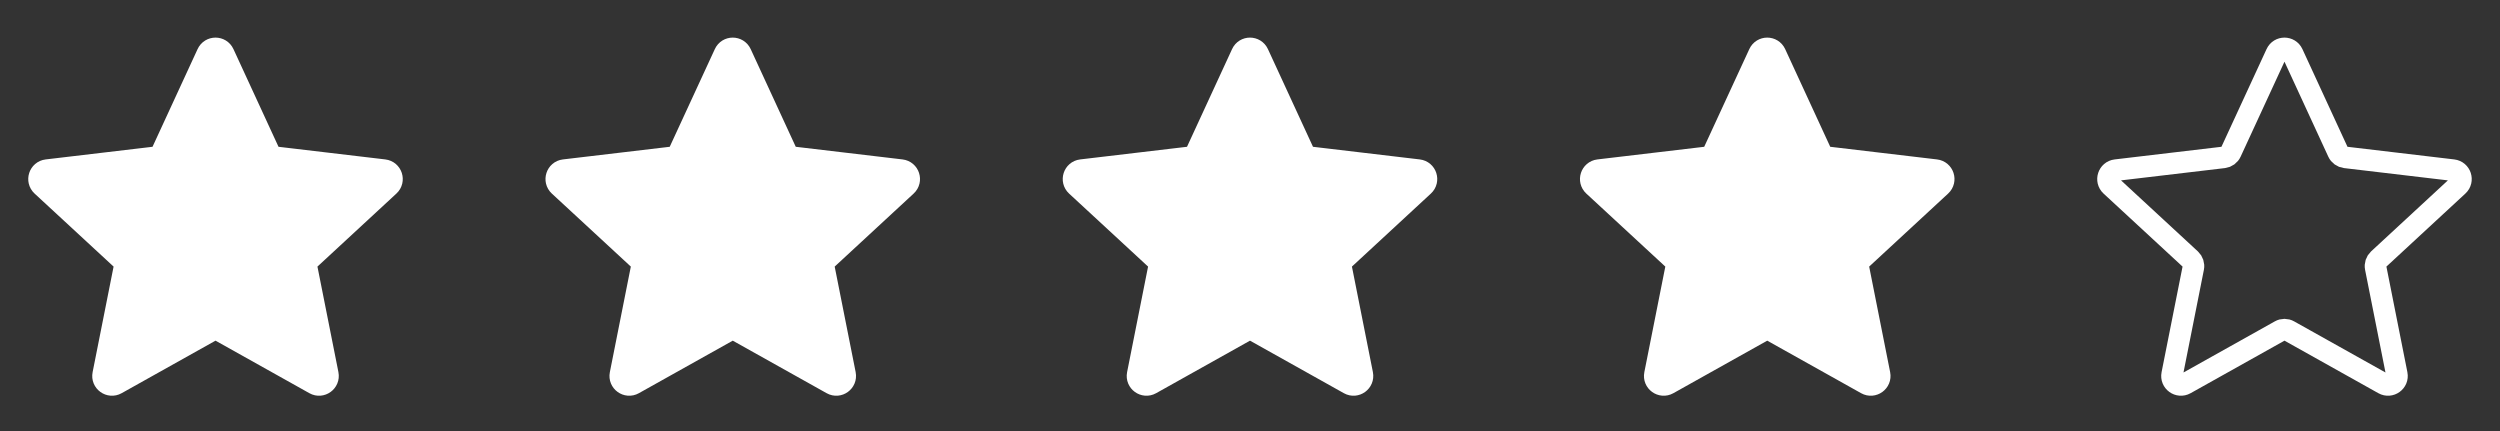<svg width="58" height="10" viewBox="0 0 58 10" fill="none" xmlns="http://www.w3.org/2000/svg">
<rect x="0" y="0" width="58" height="10" fill="#333333" stroke="none"/>
<g clip-path="url(#clip0_2685_1807)">
<path d="M6.244 3.531L5.189 1.244C5.115 1.082 4.885 1.082 4.811 1.244L3.756 3.531C3.725 3.597 3.663 3.642 3.591 3.651L1.089 3.947C0.913 3.968 0.842 4.186 0.972 4.307L2.822 6.017C2.875 6.067 2.899 6.14 2.885 6.211L2.394 8.682C2.359 8.856 2.545 8.991 2.7 8.904L4.898 7.674C4.961 7.638 5.038 7.638 5.102 7.674L7.3 8.904C7.455 8.991 7.64 8.856 7.606 8.682L7.115 6.211C7.101 6.14 7.125 6.067 7.178 6.017L9.027 4.307C9.158 4.186 9.087 3.968 8.91 3.947L6.409 3.651C6.337 3.642 6.274 3.597 6.244 3.531Z" fill="white" stroke="white" stroke-width="0.5" stroke-linecap="round" stroke-linejoin="round"/>
</g>
<g clip-path="url(#clip1_2685_1807)">
<path d="M18.244 3.531L17.189 1.244C17.114 1.082 16.885 1.082 16.811 1.244L15.755 3.531C15.725 3.597 15.663 3.642 15.591 3.651L13.089 3.947C12.913 3.968 12.842 4.186 12.972 4.307L14.822 6.017C14.875 6.067 14.899 6.14 14.885 6.211L14.394 8.682C14.359 8.856 14.545 8.991 14.7 8.904L16.898 7.674C16.961 7.638 17.038 7.638 17.102 7.674L19.3 8.904C19.455 8.991 19.64 8.856 19.606 8.682L19.115 6.211C19.101 6.14 19.125 6.067 19.178 6.017L21.027 4.307C21.158 4.186 21.087 3.968 20.91 3.947L18.409 3.651C18.337 3.642 18.274 3.597 18.244 3.531Z" fill="white" stroke="white" stroke-width="0.5" stroke-linecap="round" stroke-linejoin="round"/>
</g>
<g clip-path="url(#clip2_2685_1807)">
<path d="M30.244 3.531L29.189 1.244C29.114 1.082 28.885 1.082 28.811 1.244L27.756 3.531C27.725 3.597 27.663 3.642 27.591 3.651L25.089 3.947C24.913 3.968 24.842 4.186 24.972 4.307L26.822 6.017C26.875 6.067 26.899 6.14 26.885 6.211L26.394 8.682C26.359 8.856 26.545 8.991 26.7 8.904L28.898 7.674C28.961 7.638 29.038 7.638 29.102 7.674L31.3 8.904C31.455 8.991 31.64 8.856 31.606 8.682L31.115 6.211C31.101 6.14 31.125 6.067 31.178 6.017L33.027 4.307C33.158 4.186 33.087 3.968 32.91 3.947L30.409 3.651C30.337 3.642 30.274 3.597 30.244 3.531Z" fill="white" stroke="white" stroke-width="0.5" stroke-linecap="round" stroke-linejoin="round"/>
</g>
<g clip-path="url(#clip3_2685_1807)">
<path d="M42.244 3.531L41.189 1.244C41.114 1.082 40.885 1.082 40.811 1.244L39.755 3.531C39.725 3.597 39.663 3.642 39.591 3.651L37.089 3.947C36.913 3.968 36.842 4.186 36.972 4.307L38.822 6.017C38.875 6.067 38.899 6.14 38.885 6.211L38.394 8.682C38.359 8.856 38.545 8.991 38.7 8.904L40.898 7.674C40.961 7.638 41.038 7.638 41.102 7.674L43.3 8.904C43.455 8.991 43.641 8.856 43.606 8.682L43.115 6.211C43.101 6.14 43.125 6.067 43.178 6.017L45.027 4.307C45.158 4.186 45.087 3.968 44.91 3.947L42.409 3.651C42.337 3.642 42.274 3.597 42.244 3.531Z" fill="white" stroke="white" stroke-width="0.5" stroke-linecap="round" stroke-linejoin="round"/>
</g>
<g clip-path="url(#clip4_2685_1807)">
<path d="M54.244 3.531L53.189 1.244C53.114 1.082 52.885 1.082 52.811 1.244L51.755 3.531C51.725 3.597 51.663 3.642 51.591 3.651L49.089 3.947C48.913 3.968 48.842 4.186 48.972 4.307L50.822 6.017C50.875 6.067 50.899 6.14 50.885 6.211L50.394 8.682C50.359 8.856 50.545 8.991 50.7 8.904L52.898 7.674C52.961 7.638 53.038 7.638 53.102 7.674L55.3 8.904C55.455 8.991 55.641 8.856 55.606 8.682L55.115 6.211C55.101 6.14 55.125 6.067 55.178 6.017L57.027 4.307C57.158 4.186 57.087 3.968 56.91 3.947L54.409 3.651C54.337 3.642 54.274 3.597 54.244 3.531Z" stroke="white" stroke-width="0.5" stroke-linecap="round" stroke-linejoin="round"/>
</g>
<defs>
<clipPath id="clip0_2685_1807">
<rect width="10" height="10" fill="white"/>
</clipPath>
<clipPath id="clip1_2685_1807">
<rect width="10" height="10" fill="white" transform="translate(12)"/>
</clipPath>
<clipPath id="clip2_2685_1807">
<rect width="10" height="10" fill="white" transform="translate(24)"/>
</clipPath>
<clipPath id="clip3_2685_1807">
<rect width="10" height="10" fill="white" transform="translate(36)"/>
</clipPath>
<clipPath id="clip4_2685_1807">
<rect width="10" height="10" fill="white" transform="translate(48)"/>
</clipPath>
</defs>
</svg>
